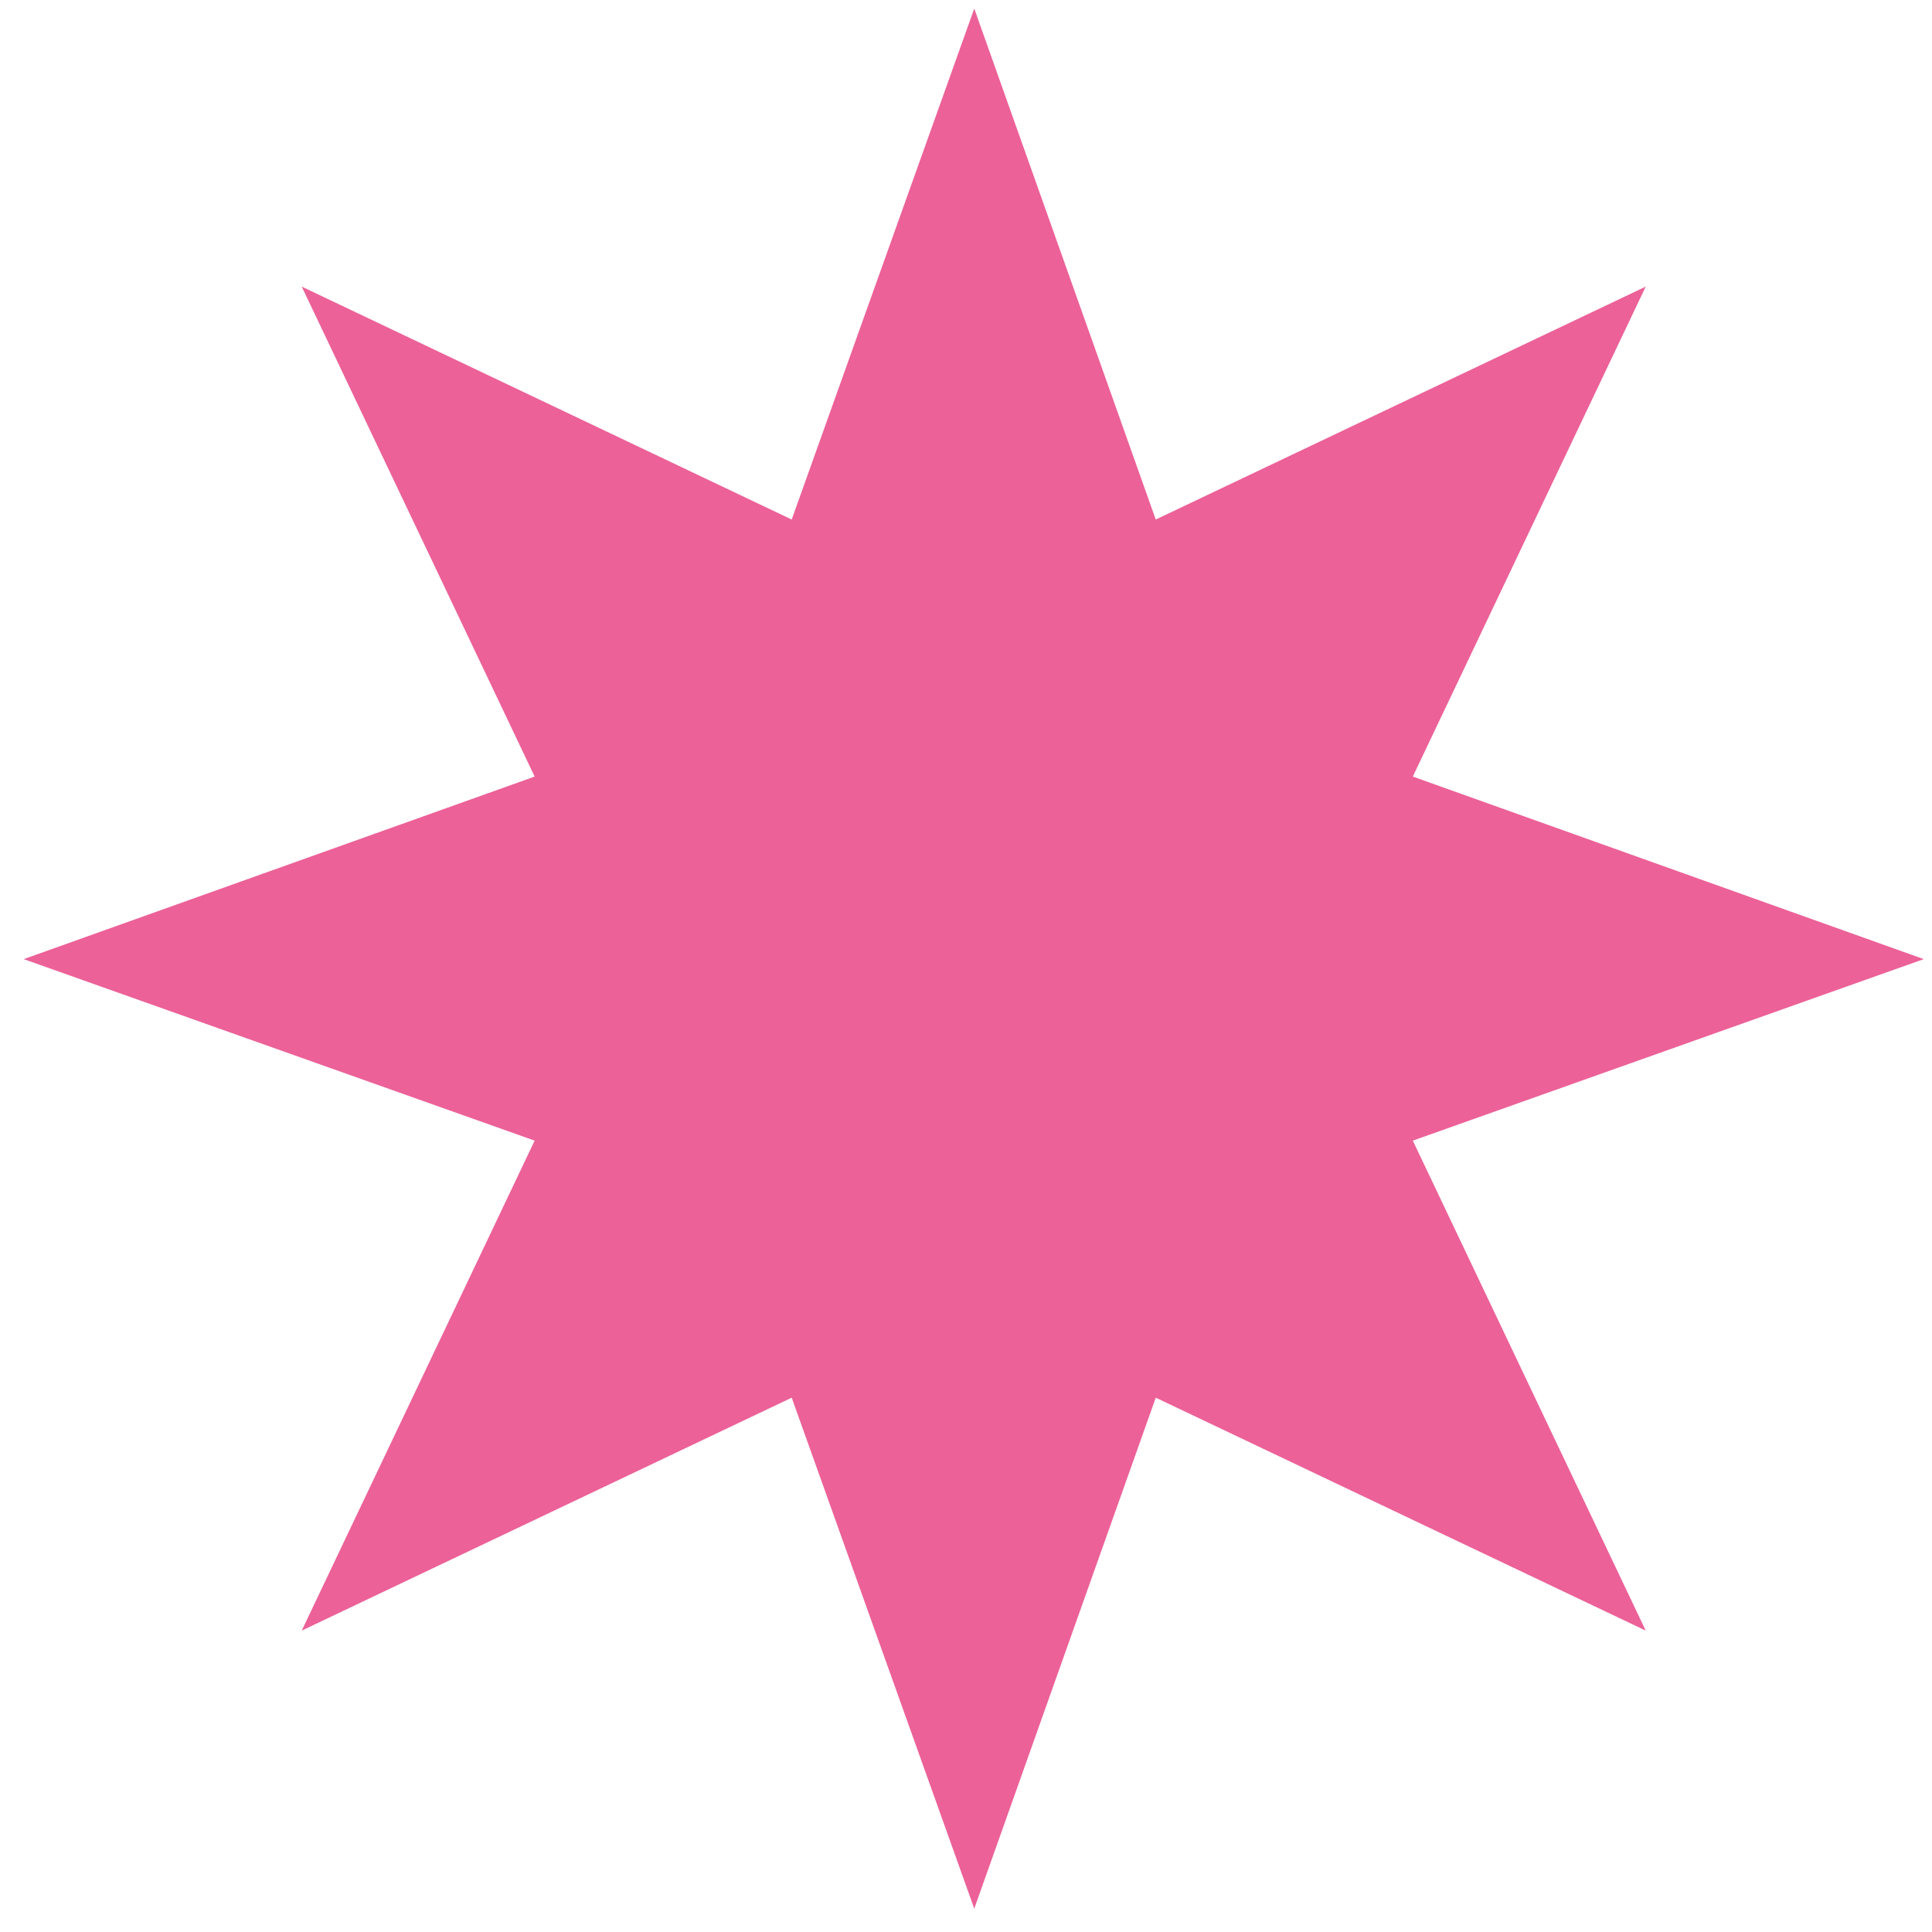 <svg width="41" height="41" viewBox="0 0 41 41" fill="none" xmlns="http://www.w3.org/2000/svg">
<path d="M40.825 20.354L29.982 16.48L34.925 6.082L24.527 11.025L20.675 0.182L16.801 11.025L6.403 6.082L11.346 16.48L0.503 20.354L11.346 24.206L6.403 34.604L16.801 29.661L20.675 40.504L24.527 29.661L34.925 34.604L29.982 24.206L40.825 20.354Z" fill="#EC6198"/>
</svg>
